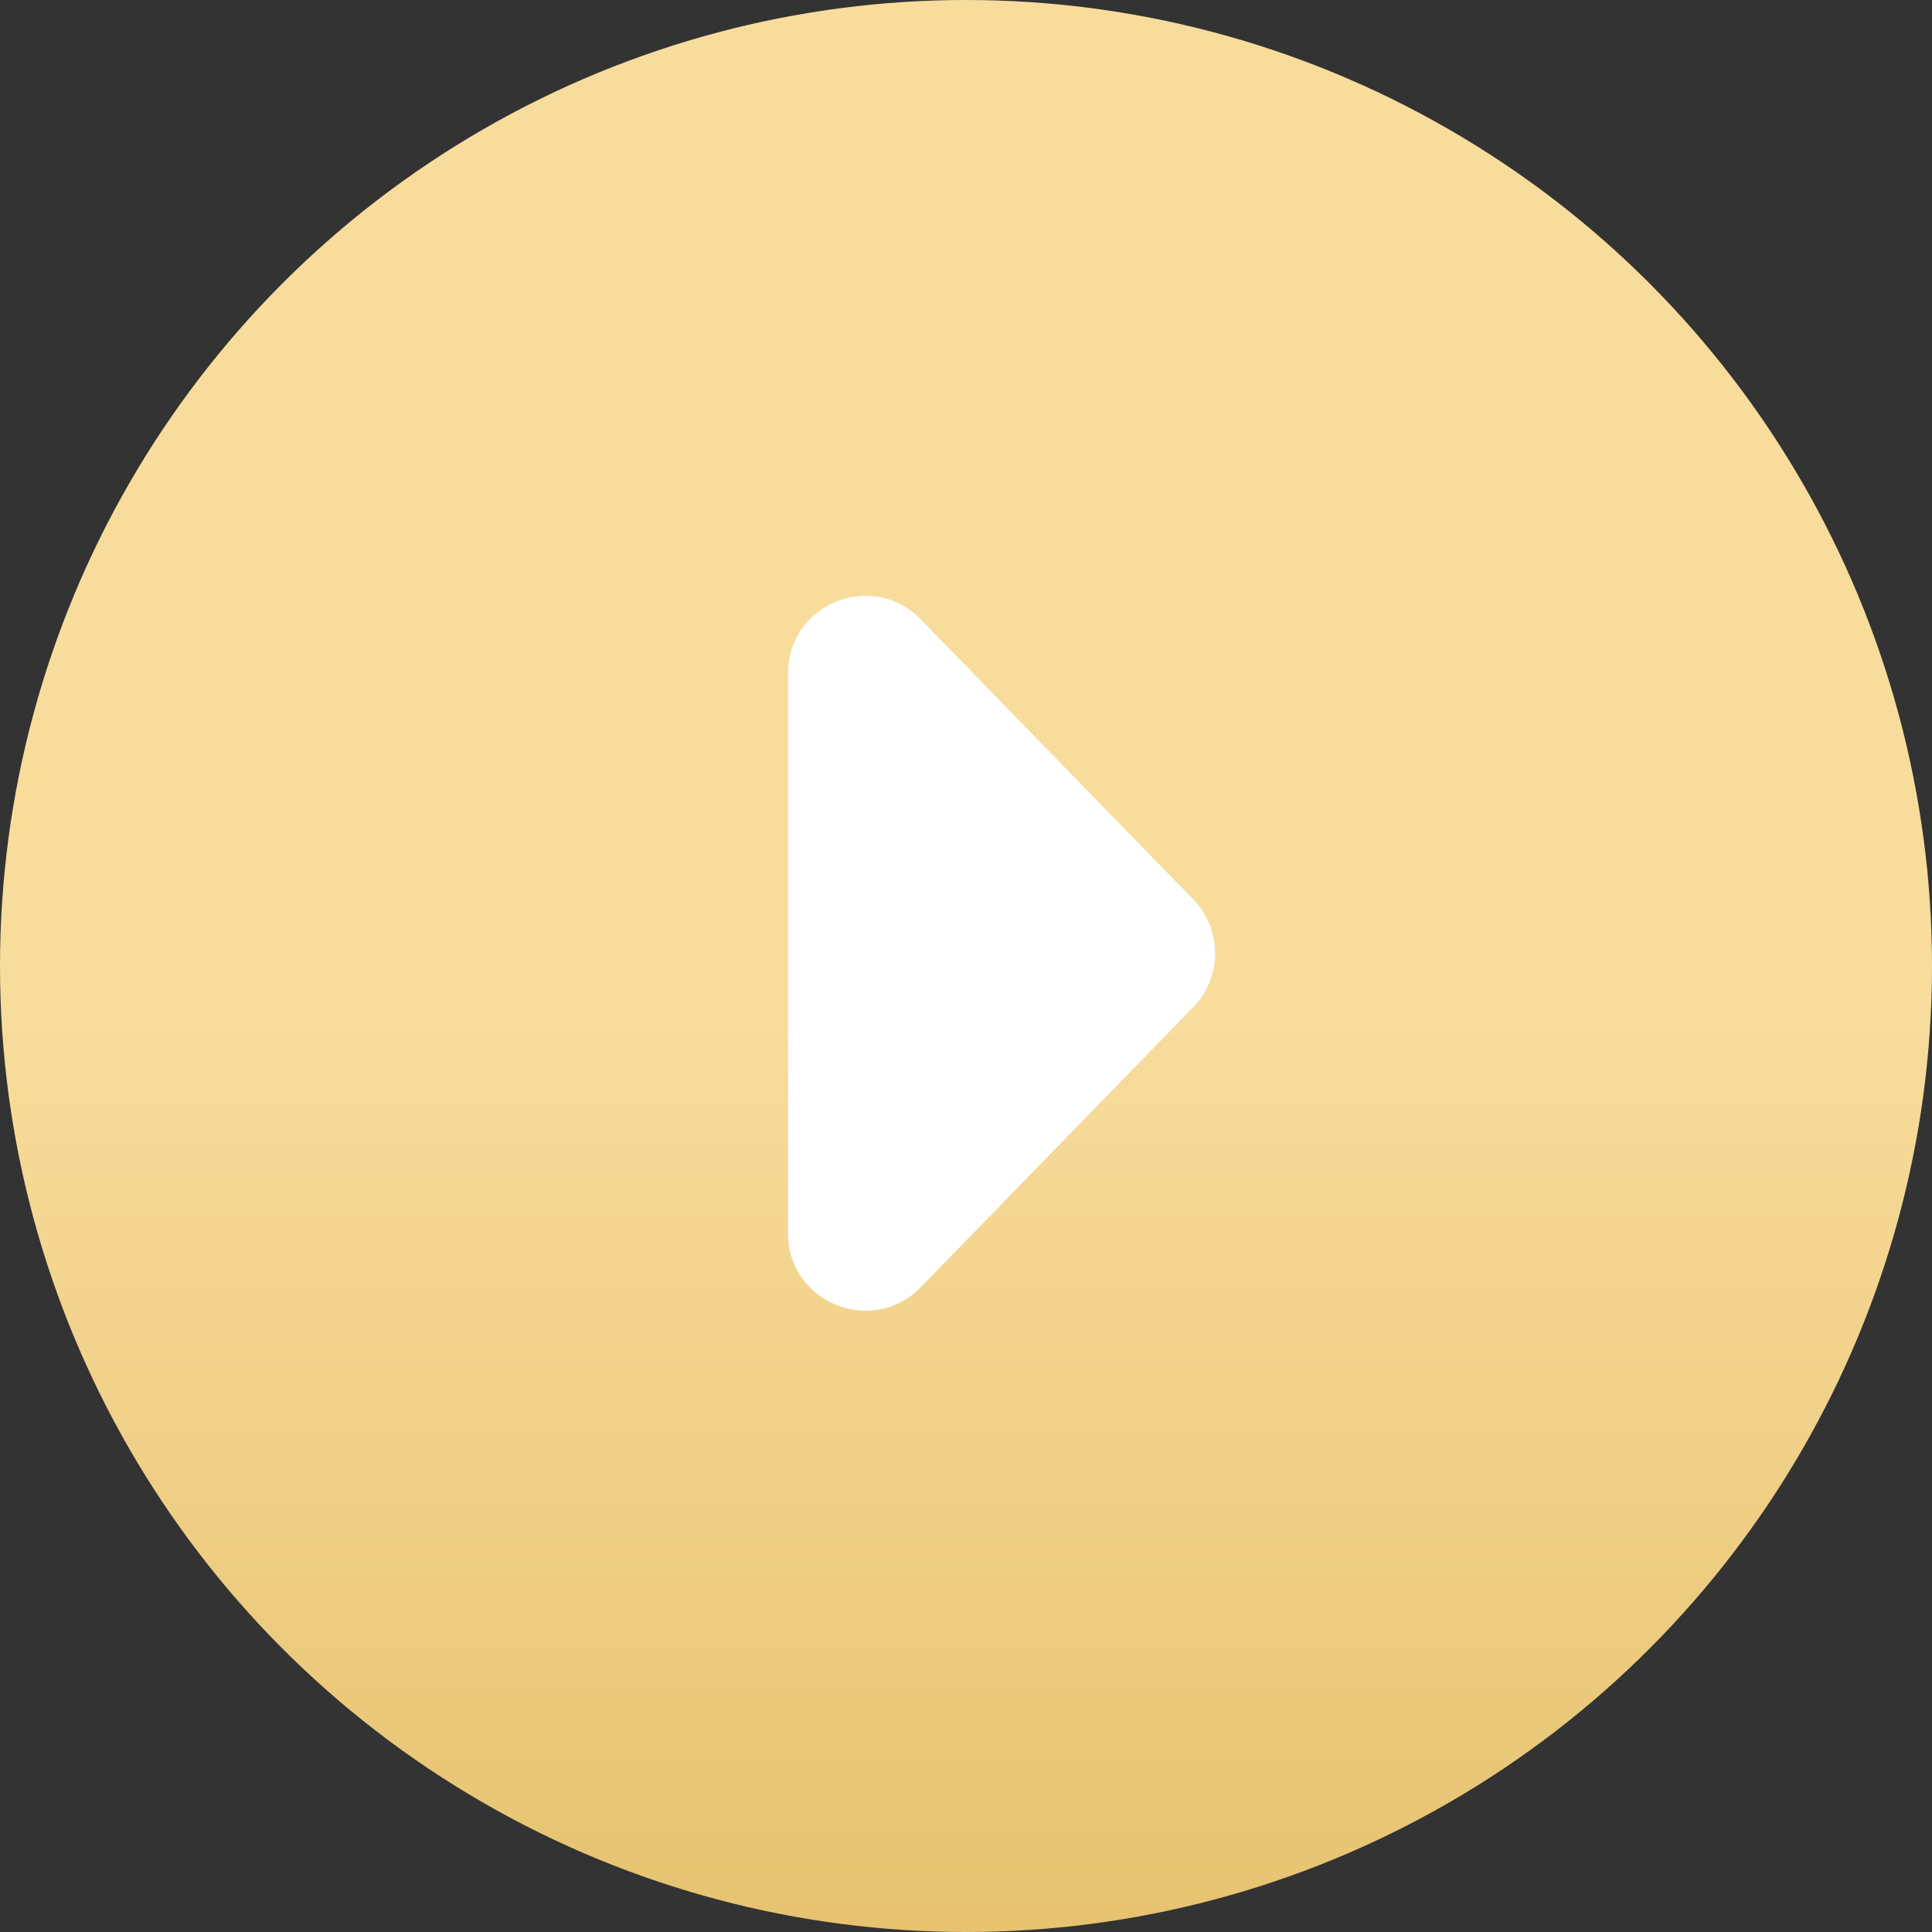 <svg xmlns="http://www.w3.org/2000/svg" width="50" height="50" fill="none"><rect width="100%" height="100%" fill="#333333" stroke="none"/><circle r="25" transform="matrix(-1 0 0 1 25 25)" fill="url(#paint0_linear_737_340)"/><path d="M30.88 23.276l-7.052-7.247c-1.252-1.287-3.433-.4-3.433 1.395v14.495c0 1.795 2.181 2.68 3.433 1.394l7.052-7.247a2 2 0 000-2.79z" fill="#fff"/><defs><linearGradient id="paint0_linear_737_340" x1="25" y1="0" x2="25" y2="50" gradientUnits="userSpaceOnUse"><stop offset=".026" stop-color="#F8DC9C"/><stop offset="1" stop-color="#D4A842"/></linearGradient></defs></svg>